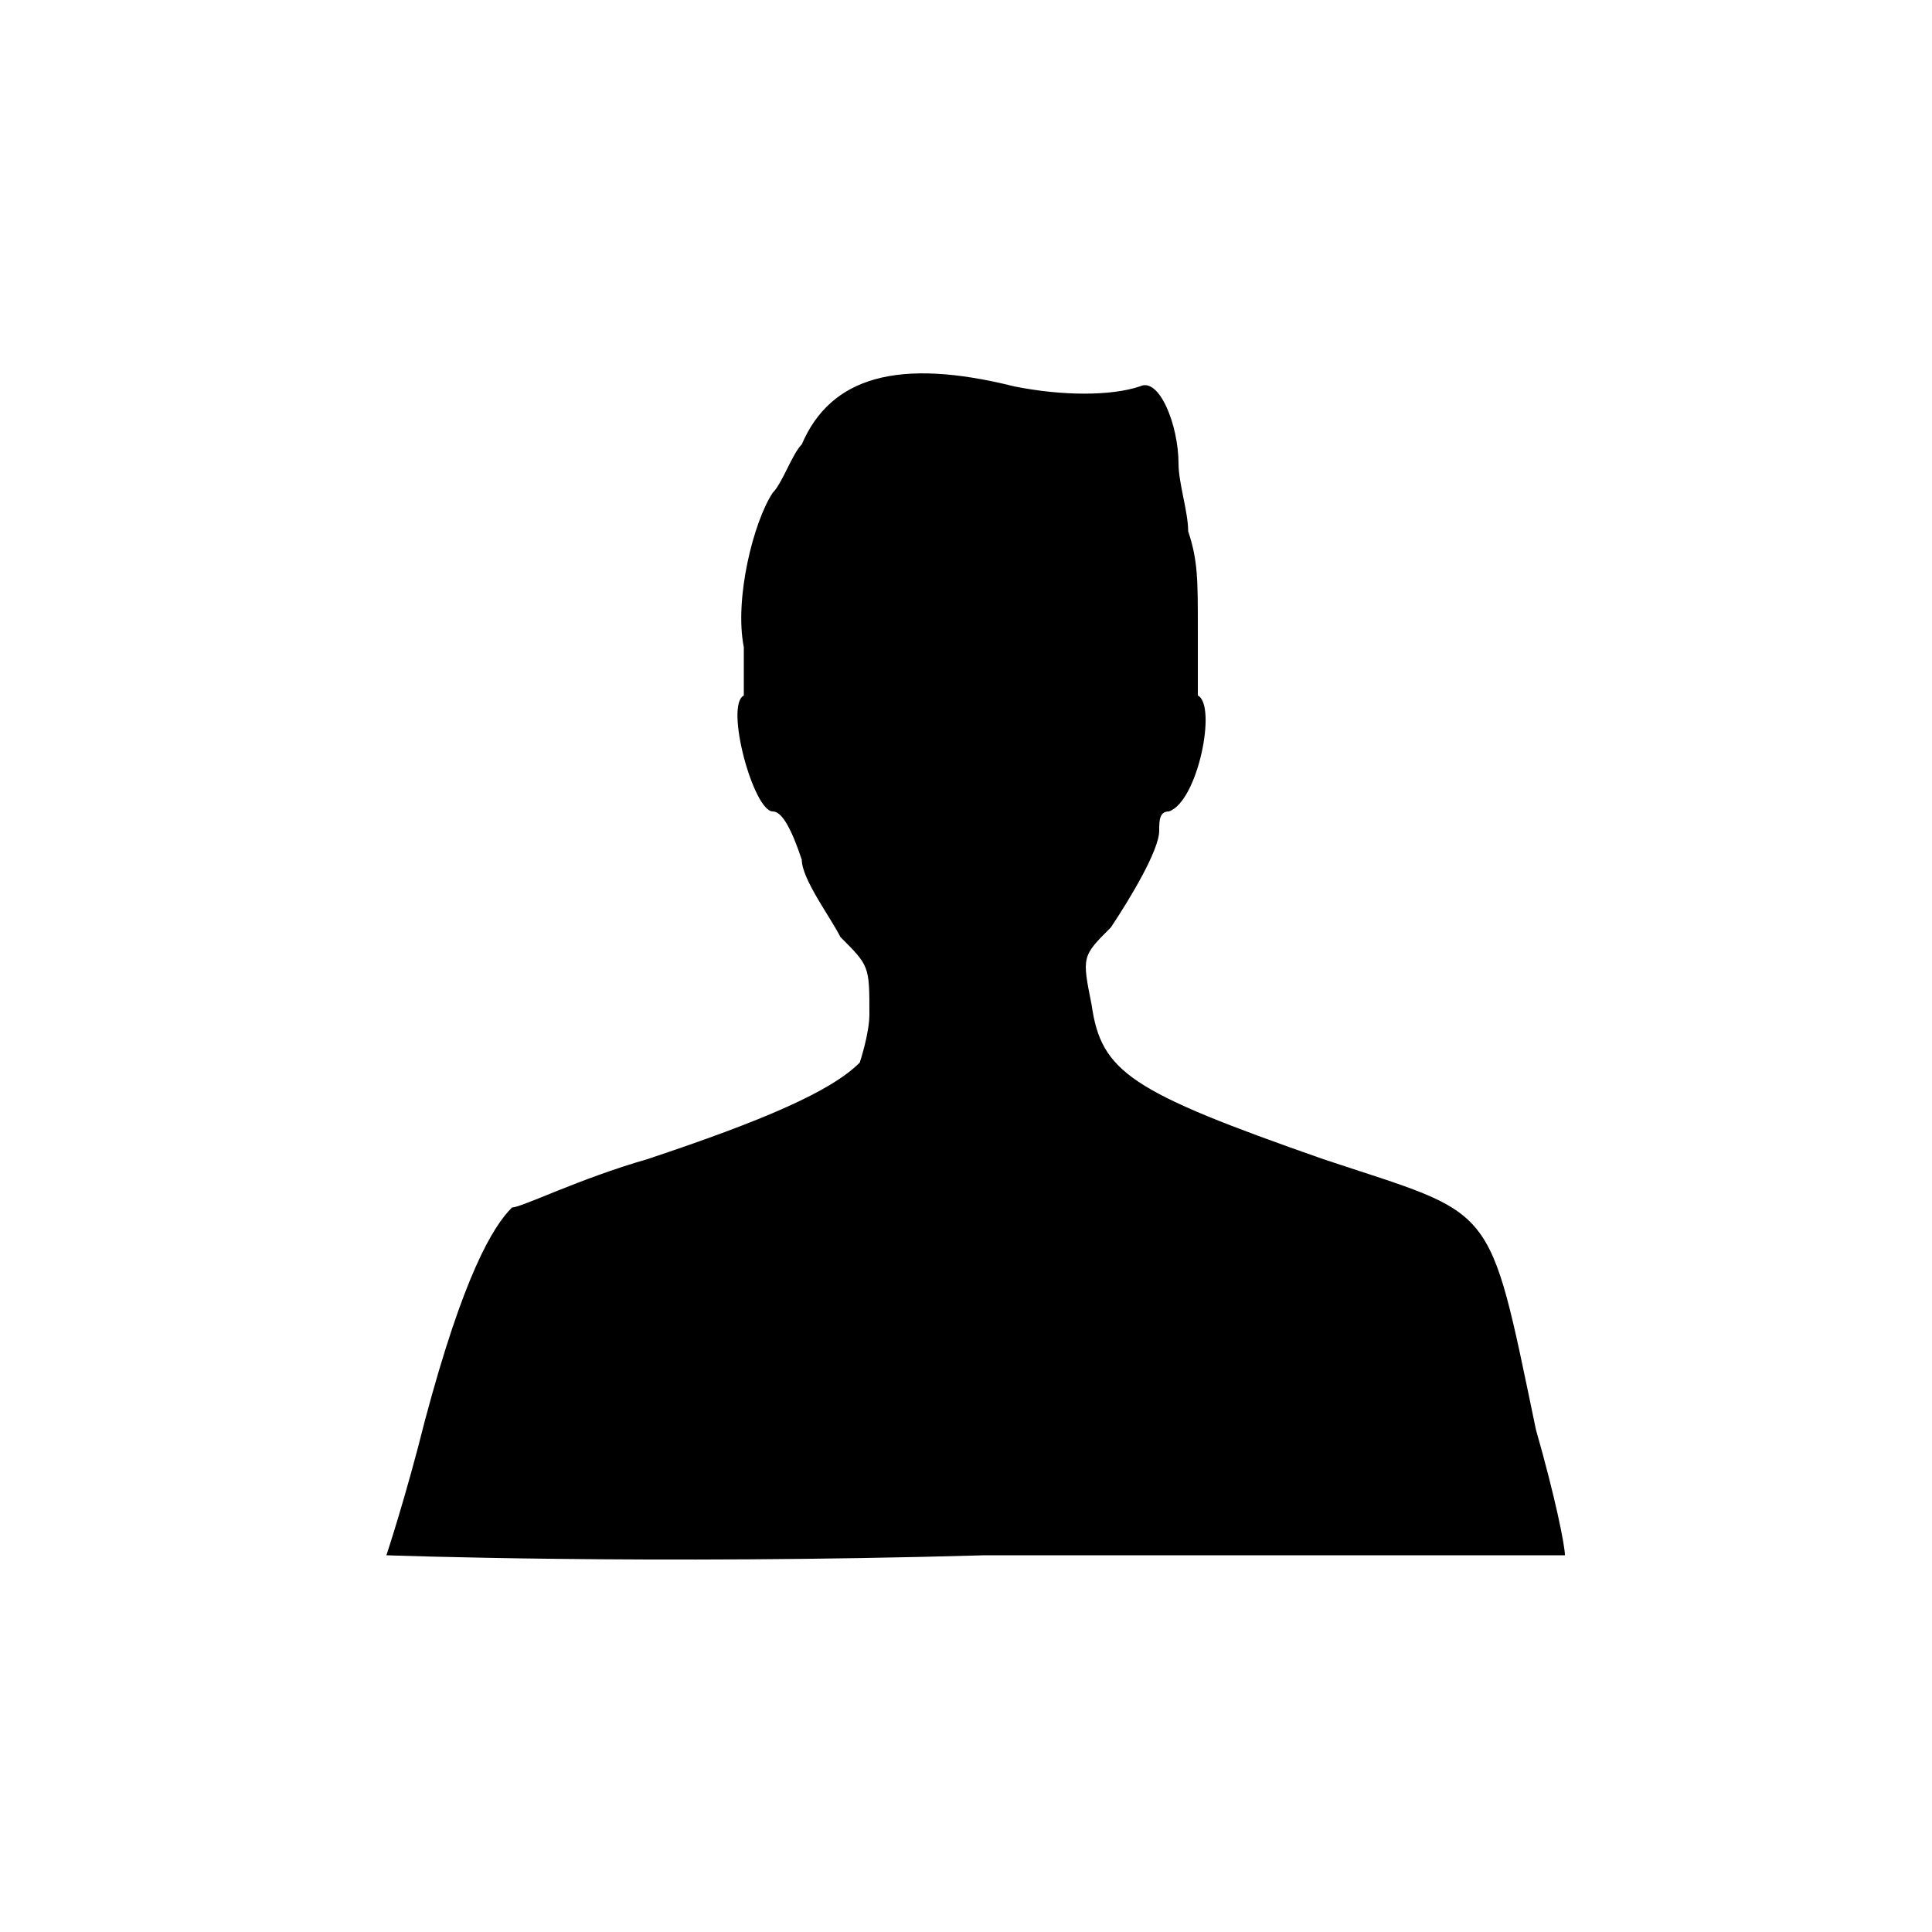 <?xml version="1.0" encoding="utf-8"?>
<!-- Generator: Adobe Illustrator 22.1.0, SVG Export Plug-In . SVG Version: 6.00 Build 0)  -->
<svg version="1.1" xmlns="http://www.w3.org/2000/svg" xmlns:xlink="http://www.w3.org/1999/xlink" x="0px" y="0px"
	 viewBox="0 0 20 20" style="enable-background:new 0 0 20 20;" xml:space="preserve">
<path d="M4,16.1c0,0,0.2-0.6,0.4-1.4c0.4-1.5,0.7-2,0.9-2.2C5.4,12.5,6,12.2,6.7,12c1.2-0.4,1.9-0.7,2.2-1C8.9,11,9,10.7,9,10.5
	C9,10,9,10,8.7,9.7C8.6,9.5,8.3,9.1,8.3,8.9C8.2,8.6,8.1,8.4,8,8.4c-0.2,0-0.5-1.1-0.3-1.2c0,0,0-0.2,0-0.5C7.6,6.2,7.8,5.4,8,5.1
	C8.1,5,8.2,4.7,8.3,4.6c0.3-0.7,1-0.9,2.2-0.6c0.5,0.1,1,0.1,1.3,0c0.2-0.1,0.4,0.4,0.4,0.8c0,0.2,0.1,0.5,0.1,0.7
	c0.1,0.3,0.1,0.5,0.1,1c0,0.4,0,0.7,0,0.7c0.2,0.1,0,1.1-0.3,1.2c-0.1,0-0.1,0.1-0.1,0.2c0,0.2-0.3,0.7-0.5,1
	c-0.3,0.3-0.3,0.3-0.2,0.8c0.1,0.7,0.4,0.9,2.4,1.6c1.8,0.6,1.7,0.4,2.2,2.8c0.2,0.7,0.3,1.2,0.3,1.3c0,0-2.7,0-6,0
	C6.7,16.2,4,16.1,4,16.1z"/>
</svg>
